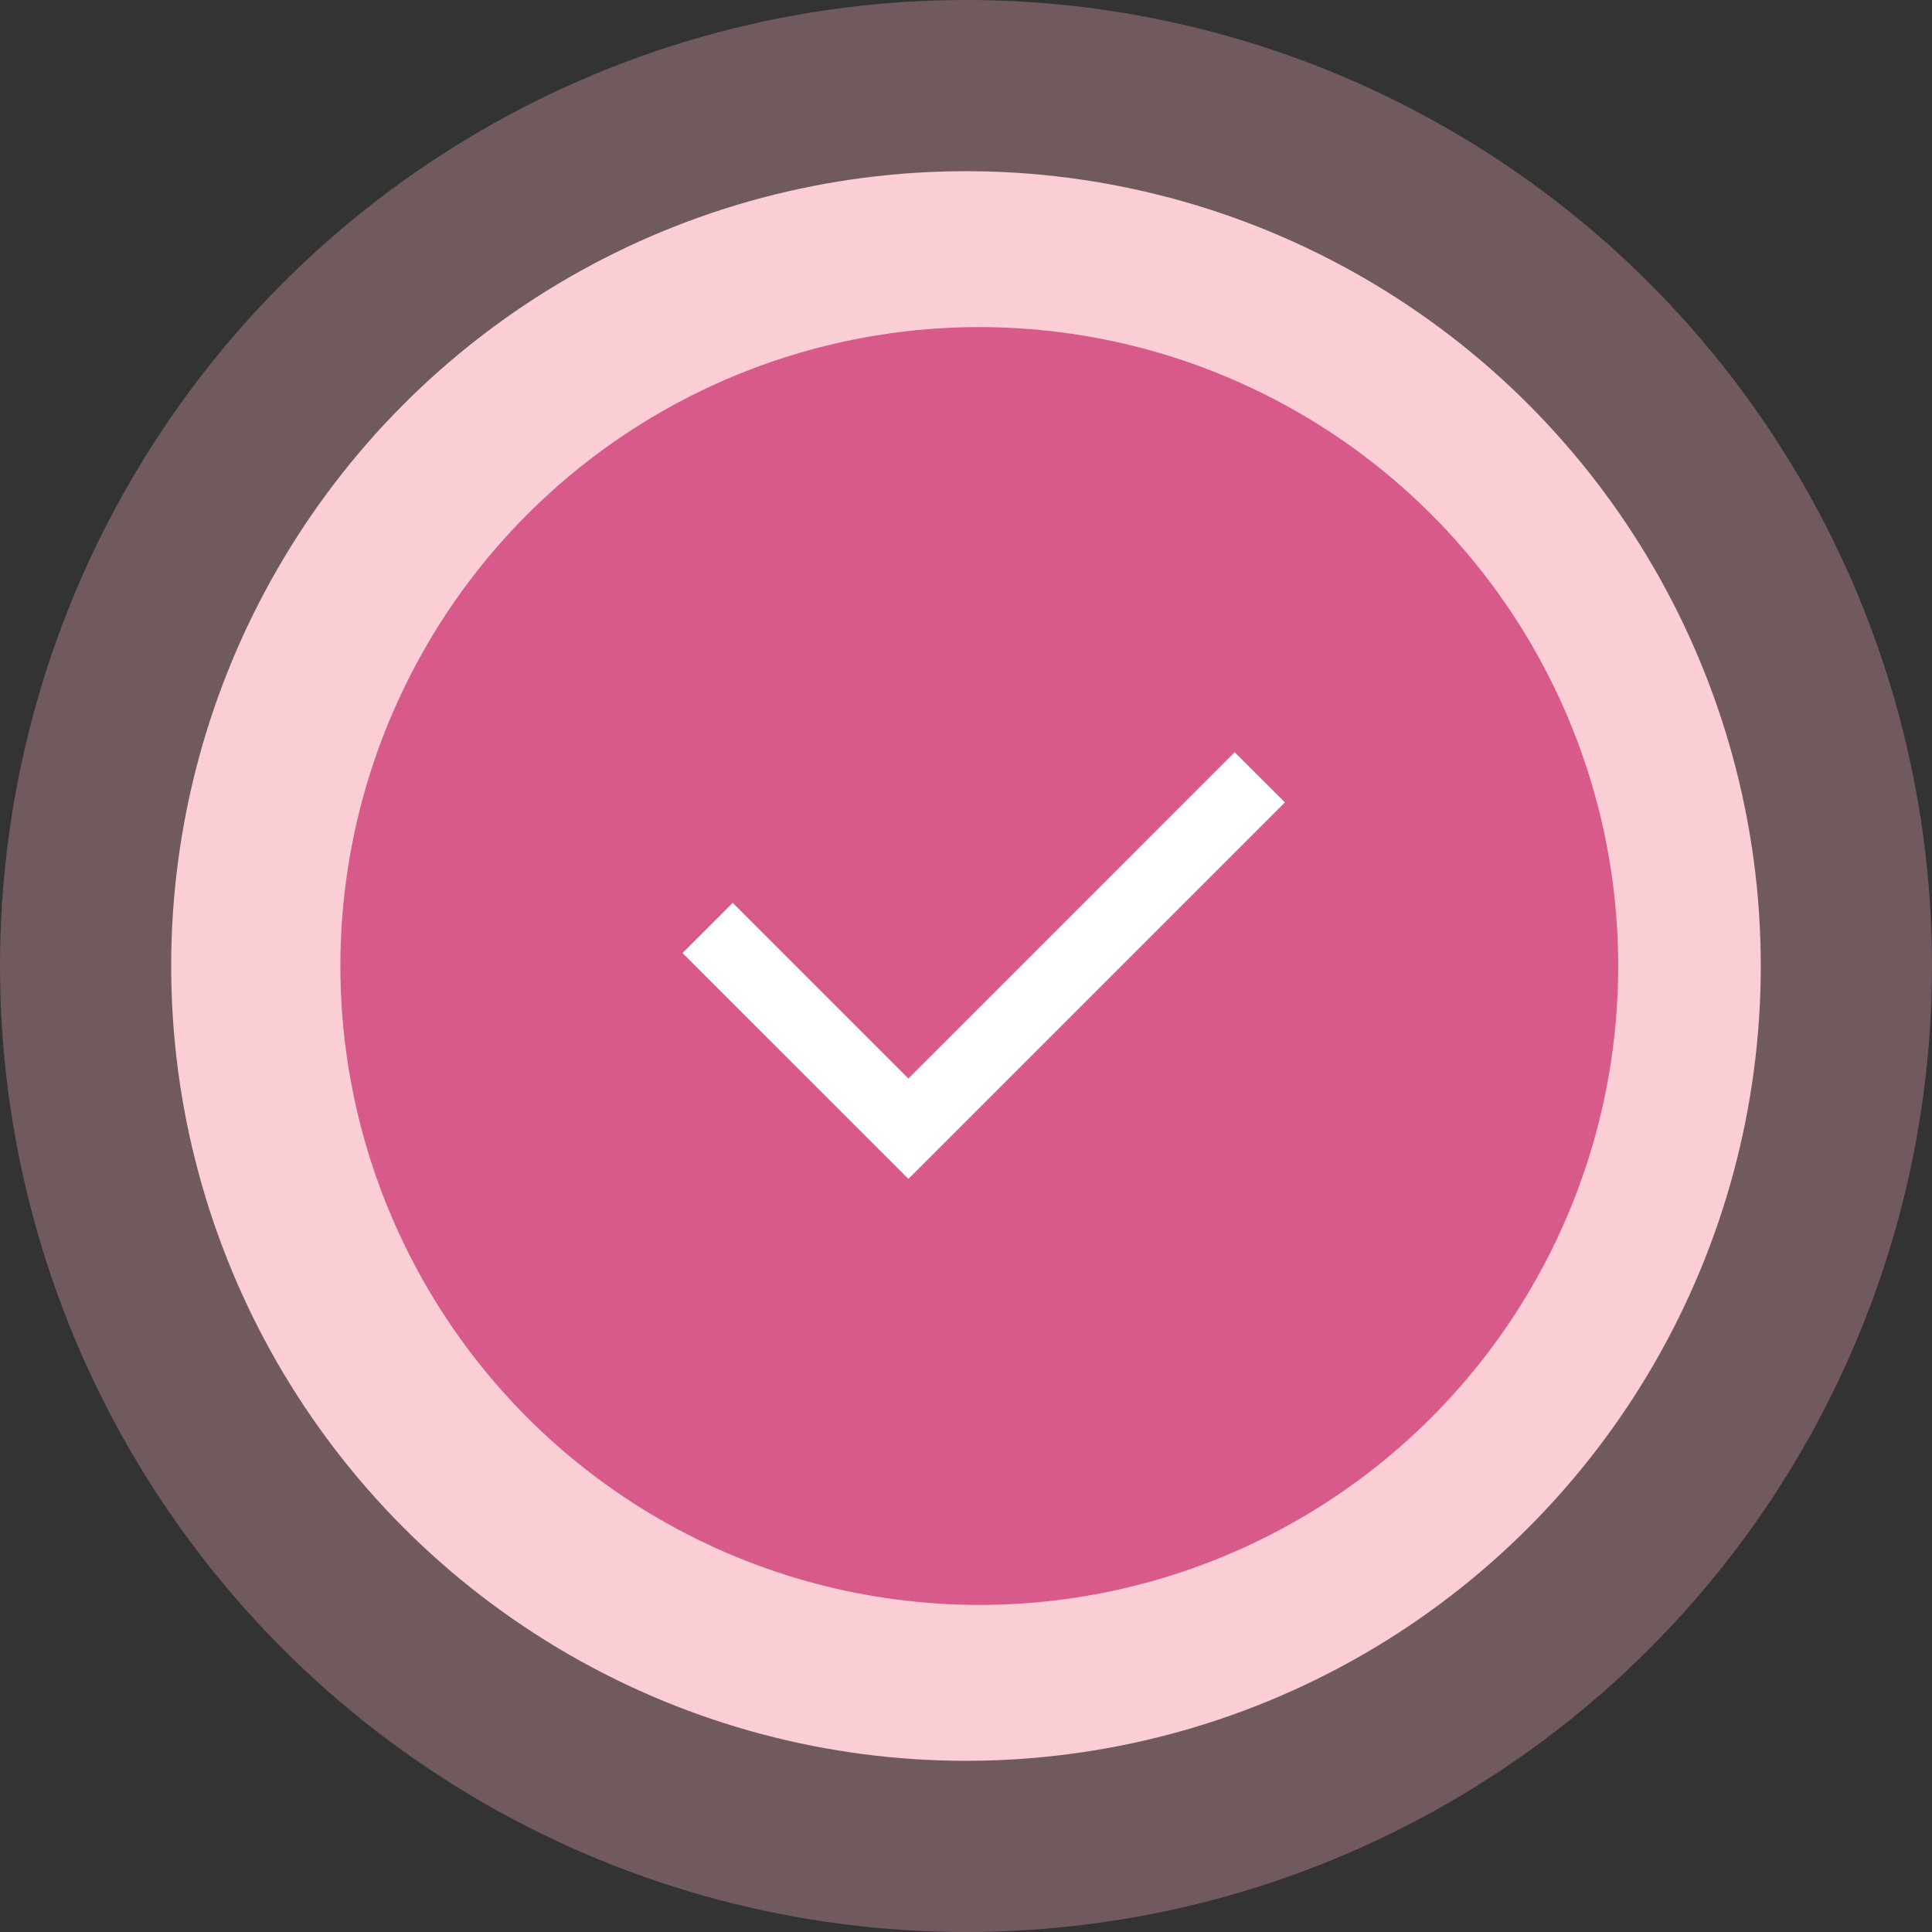 <svg width="156" height="156" viewBox="0 0 156 156" fill="none" xmlns="http://www.w3.org/2000/svg">
<rect x="0" y="0" width="156" height="156" fill="#333333" stroke="none"/>
<circle cx="78" cy="78" r="78" fill="#FFB6C1" fill-opacity="0.3"/>
<circle cx="77.998" cy="78" r="64.177" fill="#FACED4"/>
<circle cx="79.073" cy="78" r="51.589" fill="#D75A8B"/>
<path d="M73.349 87.085L99.693 60.738L103.749 64.79L73.349 95.19L55.109 76.951L59.162 72.898L73.349 87.085Z" fill="white"/>
</svg>
